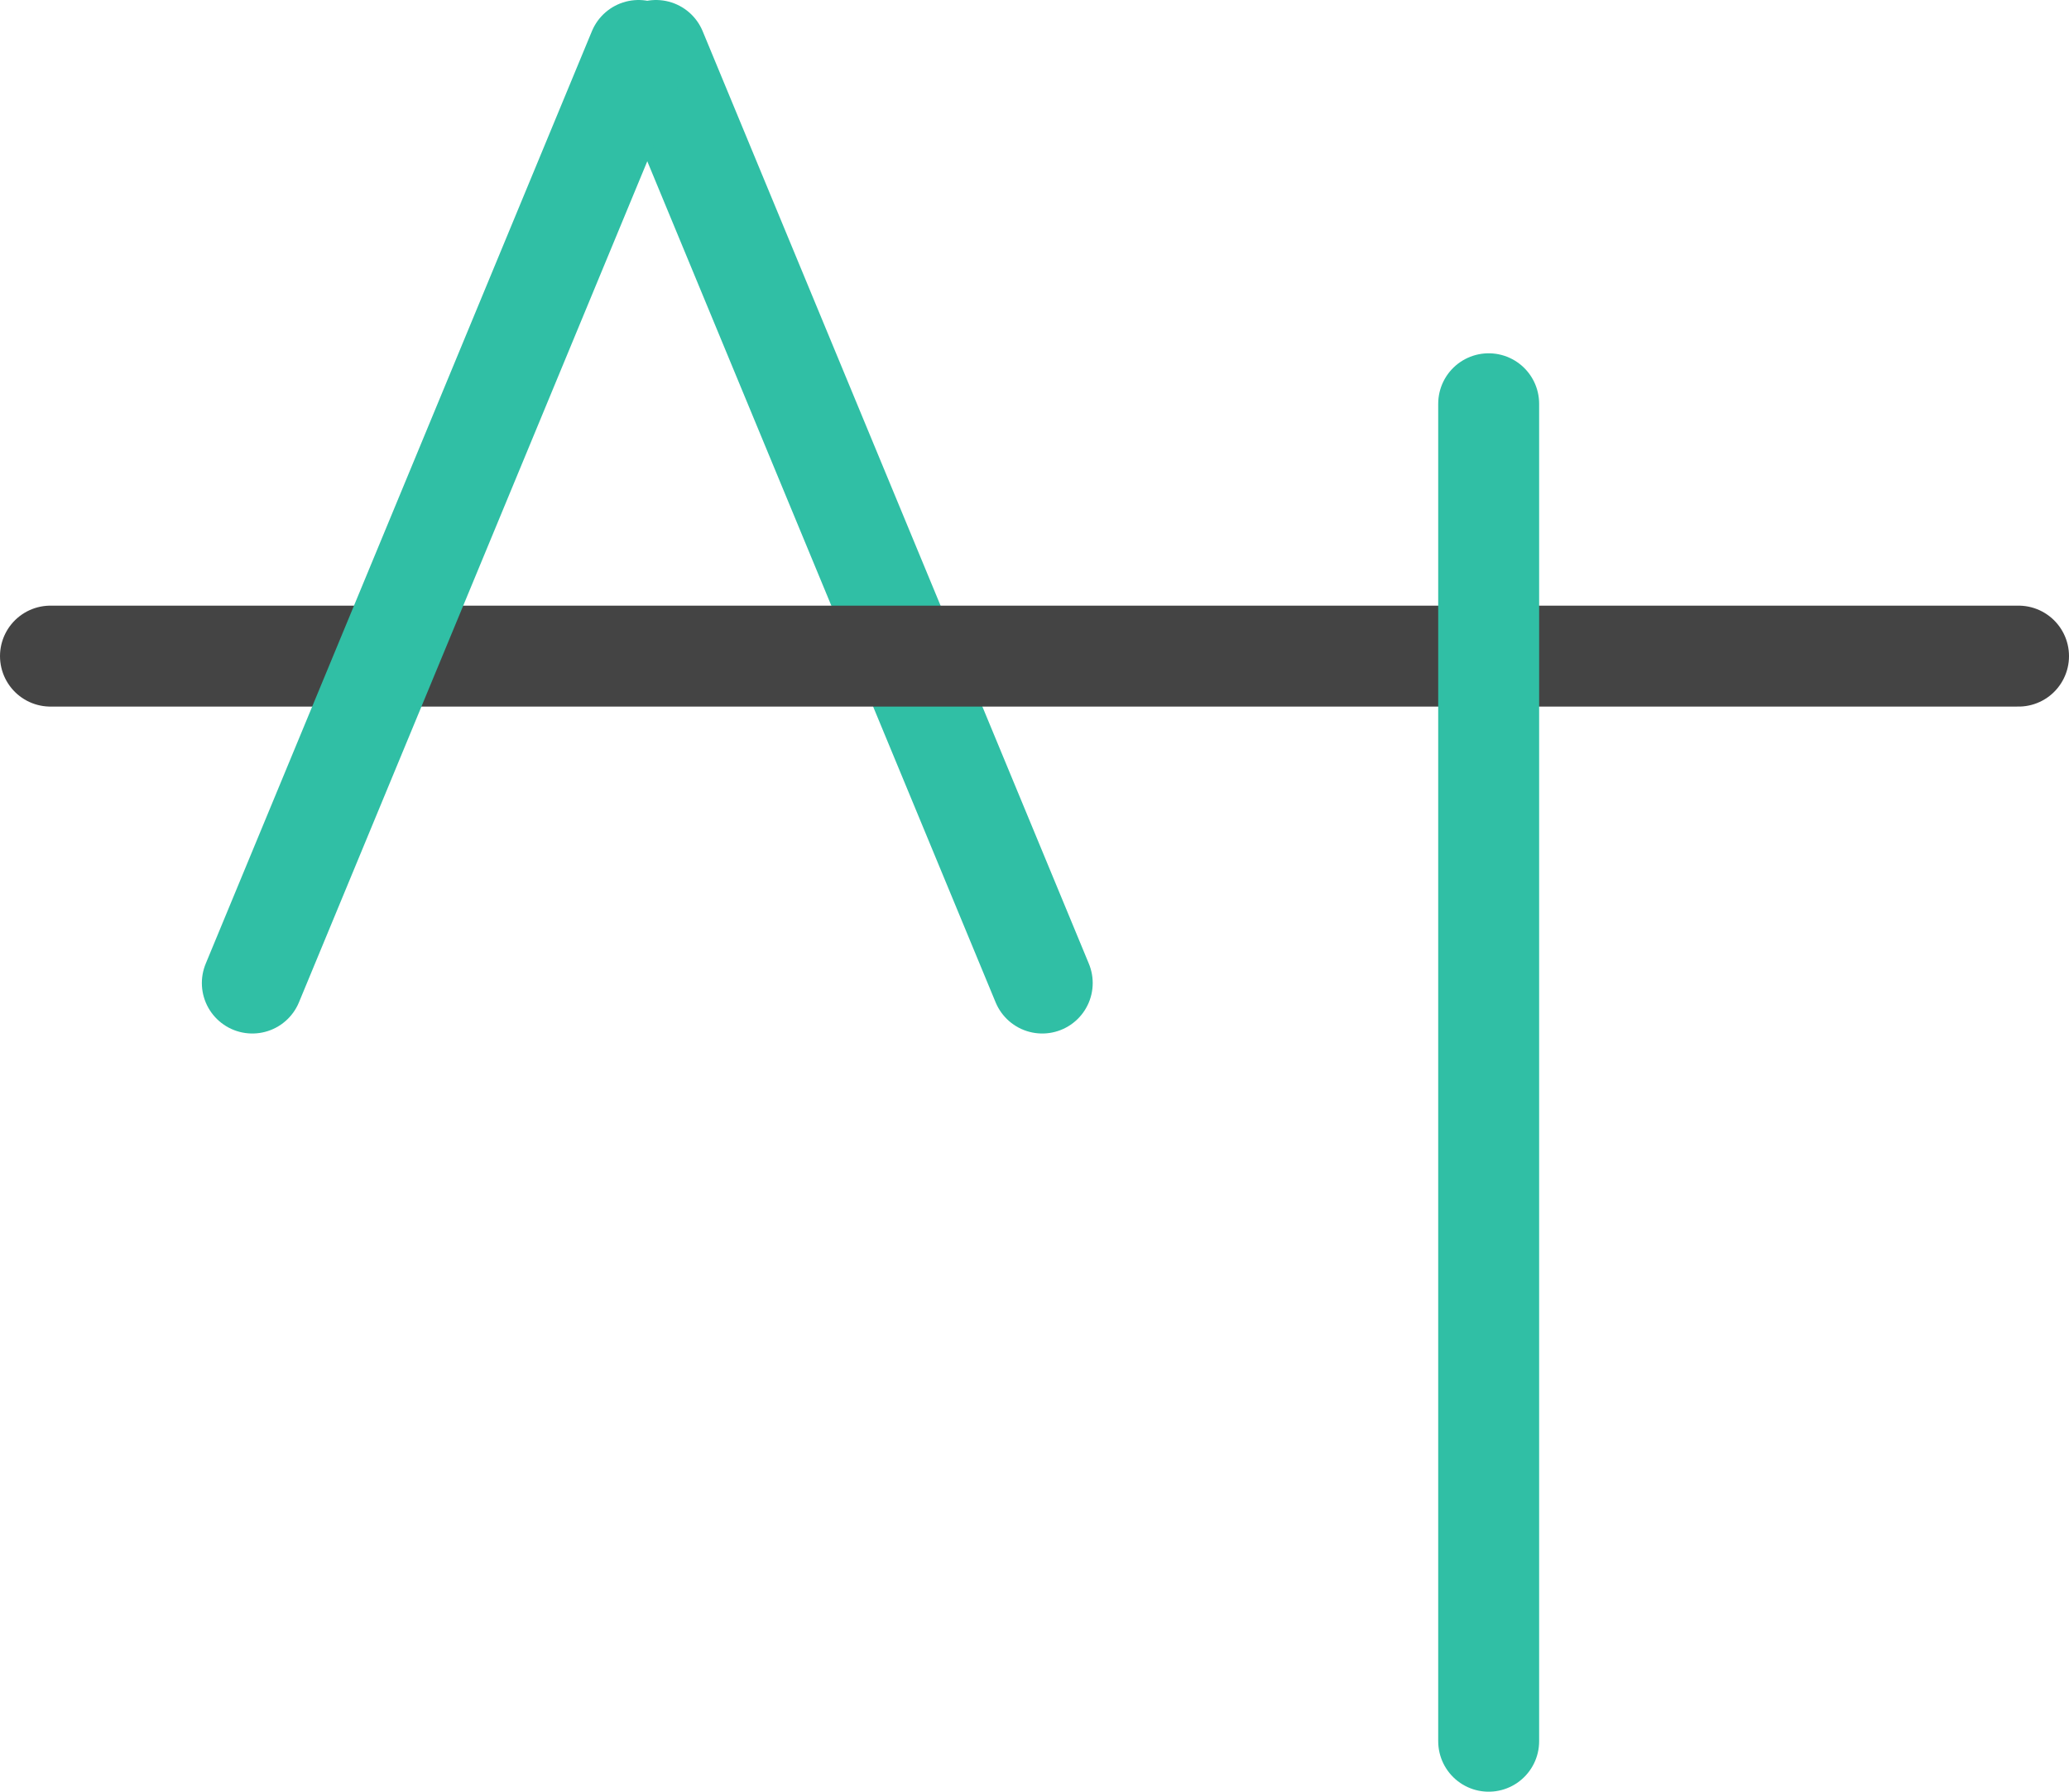 <svg width="82" height="71" viewBox="0 0 82 71" fill="none" xmlns="http://www.w3.org/2000/svg">
<path d="M26 2L41.307 38.955" stroke="#30BFA5" stroke-width="4" stroke-linecap="round"/>
<path d="M2 26H80" stroke="#444444" stroke-width="4" stroke-linecap="round"/>
<path d="M59 69V16" stroke="#30BFA5" stroke-width="4" stroke-linecap="round"/>
<path d="M10 38.955L25.307 2" stroke="#30BFA5" stroke-width="4" stroke-linecap="round"/>
</svg>
